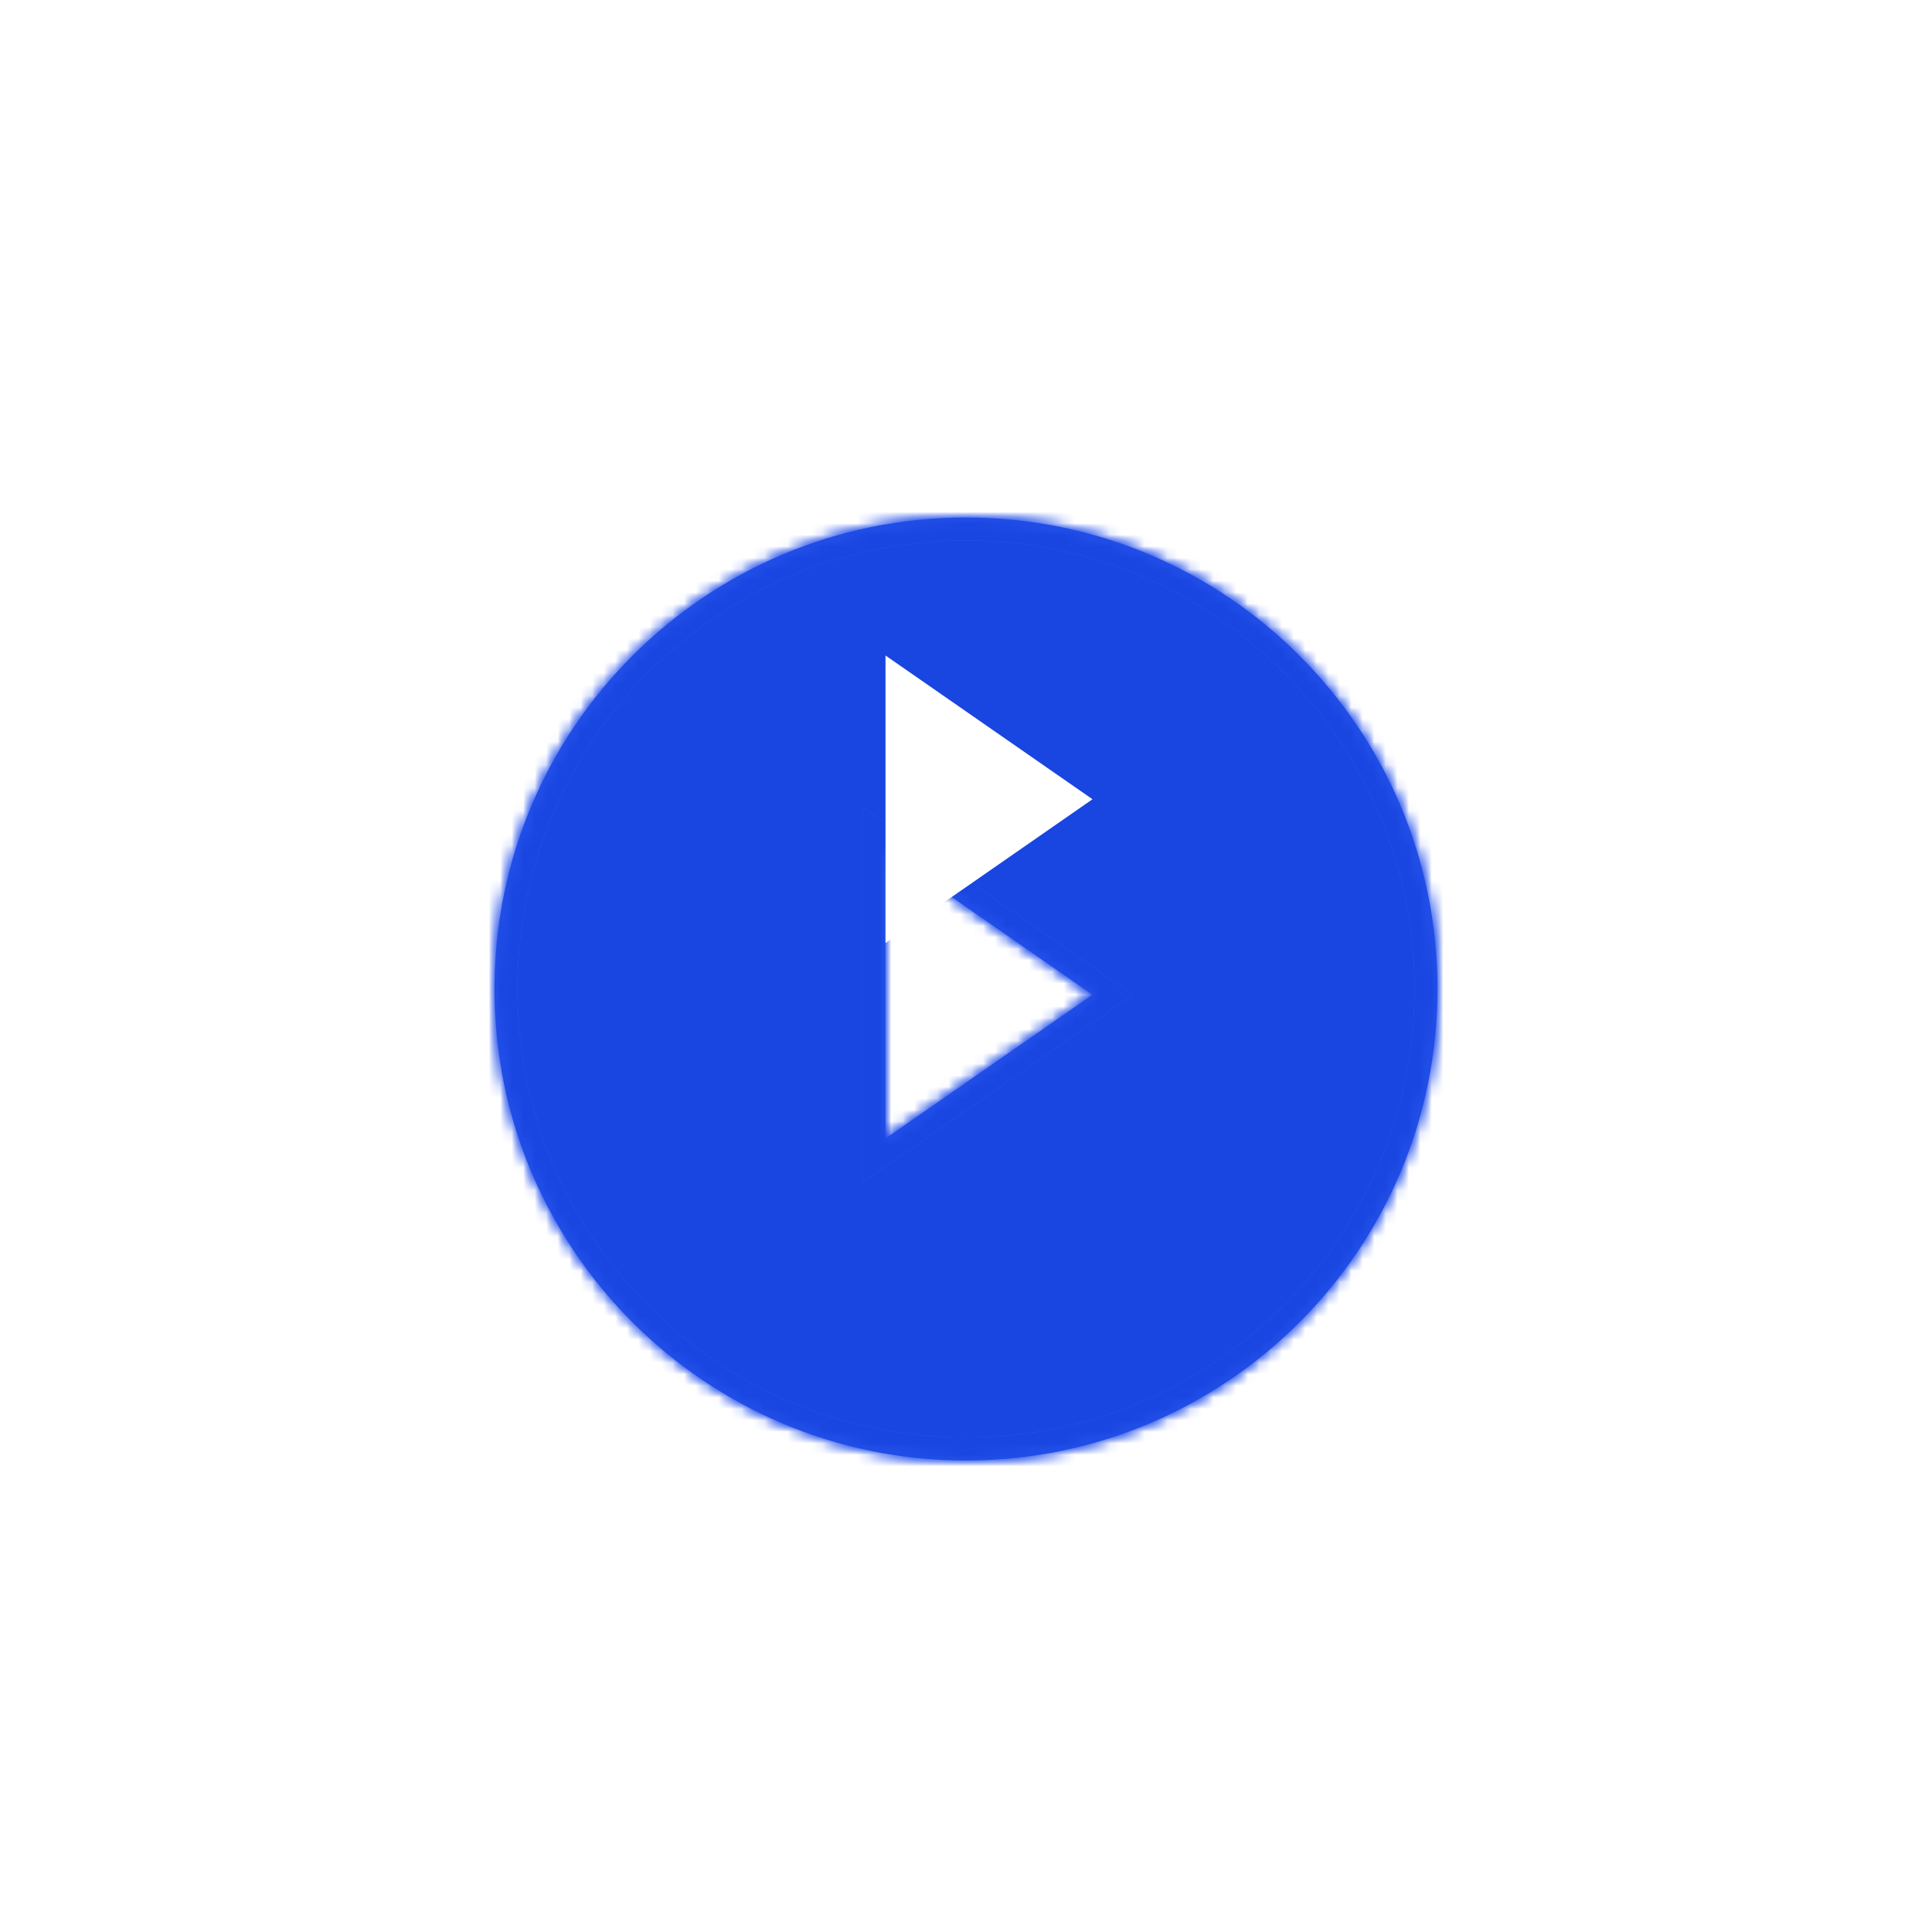 <svg viewBox="0 0 168 168" fill="none" xmlns="http://www.w3.org/2000/svg"><g id="prefix__prefix__Play"><g id="prefix__prefix__Oval" opacity=".385" filter="url(#prefix__prefix__filter0_dd)"><path d="M138.5 69.5c0 29.823-24.177 54-54 54s-54-24.177-54-54 24.177-54 54-54 54 24.177 54 54z" stroke="url(#prefix__prefix__paint0_linear)"/></g><g id="prefix__prefix__Oval_Copy_4" opacity=".15" filter="url(#prefix__prefix__filter1_dd)"><path d="M151.5 69c0 37.279-30.221 67.5-67.5 67.5-37.28 0-67.5-30.221-67.5-67.5C16.5 31.72 46.72 1.5 84 1.5c37.279 0 67.5 30.22 67.5 67.5z" stroke="url(#prefix__prefix__paint1_linear)"/></g><g id="prefix__prefix__Combined_Shape" filter="url(#prefix__prefix__filter2_dd)"><mask id="prefix__prefix__path-3-inside-1" fill="#fff"><path fill-rule="evenodd" clip-rule="evenodd" d="M125 69c0 22.644-18.356 41-41 41S43 91.644 43 69s18.356-41 41-41 41 18.356 41 41zm-30 .5L77 57v25l18-12.5z"/></mask><path fill-rule="evenodd" clip-rule="evenodd" d="M125 69c0 22.644-18.356 41-41 41S43 91.644 43 69s18.356-41 41-41 41 18.356 41 41zm-30 .5L77 57v25l18-12.5z" fill="#1946E1"/><path d="M77 57l1.14-1.643-3.14-2.18V57h2zm18 12.5l1.14 1.643 2.366-1.643-2.365-1.643L95 69.5zM77 82h-2v3.824l3.14-2.181L77 82zm7 30c23.748 0 43-19.252 43-43h-4c0 21.54-17.461 39-39 39v4zM41 69c0 23.748 19.252 43 43 43v-4c-21.54 0-39-17.46-39-39h-4zm43-43c-23.748 0-43 19.252-43 43h4c0-21.54 17.46-39 39-39v-4zm43 43c0-23.748-19.252-43-43-43v4c21.539 0 39 17.46 39 39h4zM75.86 58.643l18 12.5 2.28-3.286-18-12.5-2.28 3.286zM79 82V57h-4v25h4zm14.86-14.143l-18 12.5 2.28 3.286 18-12.5-2.28-3.286z" fill="#3863F8" mask="url(#prefix__prefix__path-3-inside-1)"/><path d="M77 57l1.14-1.643-3.14-2.18V57h2zm18 12.5l1.14 1.643 2.366-1.643-2.365-1.643L95 69.5zM77 82h-2v3.824l3.14-2.181L77 82zm7 30c23.748 0 43-19.252 43-43h-4c0 21.54-17.461 39-39 39v4zM41 69c0 23.748 19.252 43 43 43v-4c-21.54 0-39-17.46-39-39h-4zm43-43c-23.748 0-43 19.252-43 43h4c0-21.54 17.46-39 39-39v-4zm43 43c0-23.748-19.252-43-43-43v4c21.539 0 39 17.46 39 39h4zM75.86 58.643l18 12.5 2.28-3.286-18-12.5-2.28 3.286zM79 82V57h-4v25h4zm14.86-14.143l-18 12.5 2.28 3.286 18-12.5-2.28-3.286z" fill="#1946E1" mask="url(#prefix__prefix__path-3-inside-1)"/></g><path id="prefix__prefix__Rectangle" fill-rule="evenodd" clip-rule="evenodd" d="M77 82V57l18 12.5L77 82z" fill="#fff"/></g><defs><filter id="prefix__prefix__filter0_dd" x="14" y="14" width="141" height="141" filterUnits="userSpaceOnUse" color-interpolation-filters="sRGB"><feFlood flood-opacity="0" result="BackgroundImageFix"/><feColorMatrix in="SourceAlpha" values="0 0 0 0 0 0 0 0 0 0 0 0 0 0 0 0 0 0 127 0"/><feOffset dy="15"/><feGaussianBlur stdDeviation="8"/><feColorMatrix values="0 0 0 0 0 0 0 0 0 0 0 0 0 0 0 0 0 0 0.261 0"/><feBlend in2="BackgroundImageFix" result="effect1_dropShadow"/><feColorMatrix in="SourceAlpha" values="0 0 0 0 0 0 0 0 0 0 0 0 0 0 0 0 0 0 127 0"/><feOffset dy="2"/><feGaussianBlur stdDeviation=".5"/><feColorMatrix values="0 0 0 0 0 0 0 0 0 0 0 0 0 0 0 0 0 0 0.154 0"/><feBlend in2="effect1_dropShadow" result="effect2_dropShadow"/><feBlend in="SourceGraphic" in2="effect2_dropShadow" result="shape"/></filter><filter id="prefix__prefix__filter1_dd" x="0" y="0" width="168" height="168" filterUnits="userSpaceOnUse" color-interpolation-filters="sRGB"><feFlood flood-opacity="0" result="BackgroundImageFix"/><feColorMatrix in="SourceAlpha" values="0 0 0 0 0 0 0 0 0 0 0 0 0 0 0 0 0 0 127 0"/><feOffset dy="15"/><feGaussianBlur stdDeviation="8"/><feColorMatrix values="0 0 0 0 0 0 0 0 0 0 0 0 0 0 0 0 0 0 0.261 0"/><feBlend in2="BackgroundImageFix" result="effect1_dropShadow"/><feColorMatrix in="SourceAlpha" values="0 0 0 0 0 0 0 0 0 0 0 0 0 0 0 0 0 0 127 0"/><feOffset dy="2"/><feGaussianBlur stdDeviation=".5"/><feColorMatrix values="0 0 0 0 0 0 0 0 0 0 0 0 0 0 0 0 0 0 0.154 0"/><feBlend in2="effect1_dropShadow" result="effect2_dropShadow"/><feBlend in="SourceGraphic" in2="effect2_dropShadow" result="shape"/></filter><filter id="prefix__prefix__filter2_dd" x="27" y="27" width="114" height="114" filterUnits="userSpaceOnUse" color-interpolation-filters="sRGB"><feFlood flood-opacity="0" result="BackgroundImageFix"/><feColorMatrix in="SourceAlpha" values="0 0 0 0 0 0 0 0 0 0 0 0 0 0 0 0 0 0 127 0"/><feOffset dy="15"/><feGaussianBlur stdDeviation="8"/><feColorMatrix values="0 0 0 0 0 0 0 0 0 0 0 0 0 0 0 0 0 0 0.261 0"/><feBlend in2="BackgroundImageFix" result="effect1_dropShadow"/><feColorMatrix in="SourceAlpha" values="0 0 0 0 0 0 0 0 0 0 0 0 0 0 0 0 0 0 127 0"/><feOffset dy="2"/><feGaussianBlur stdDeviation=".5"/><feColorMatrix values="0 0 0 0 0 0 0 0 0 0 0 0 0 0 0 0 0 0 0.154 0"/><feBlend in2="effect1_dropShadow" result="effect2_dropShadow"/><feBlend in="SourceGraphic" in2="effect2_dropShadow" result="shape"/></filter><linearGradient id="prefix__prefix__paint0_linear" x1="101.566" y1="-39.5" x2="-7.434" y2="35.368" gradientUnits="userSpaceOnUse"><stop stop-color="#fff" stop-opacity=".272"/><stop offset="1" stop-color="#fff"/></linearGradient><linearGradient id="prefix__prefix__paint1_linear" x1="105.293" y1="-67" x2="-30.707" y2="26.414" gradientUnits="userSpaceOnUse"><stop stop-color="#fff" stop-opacity=".272"/><stop offset="1" stop-color="#fff"/></linearGradient></defs></svg>